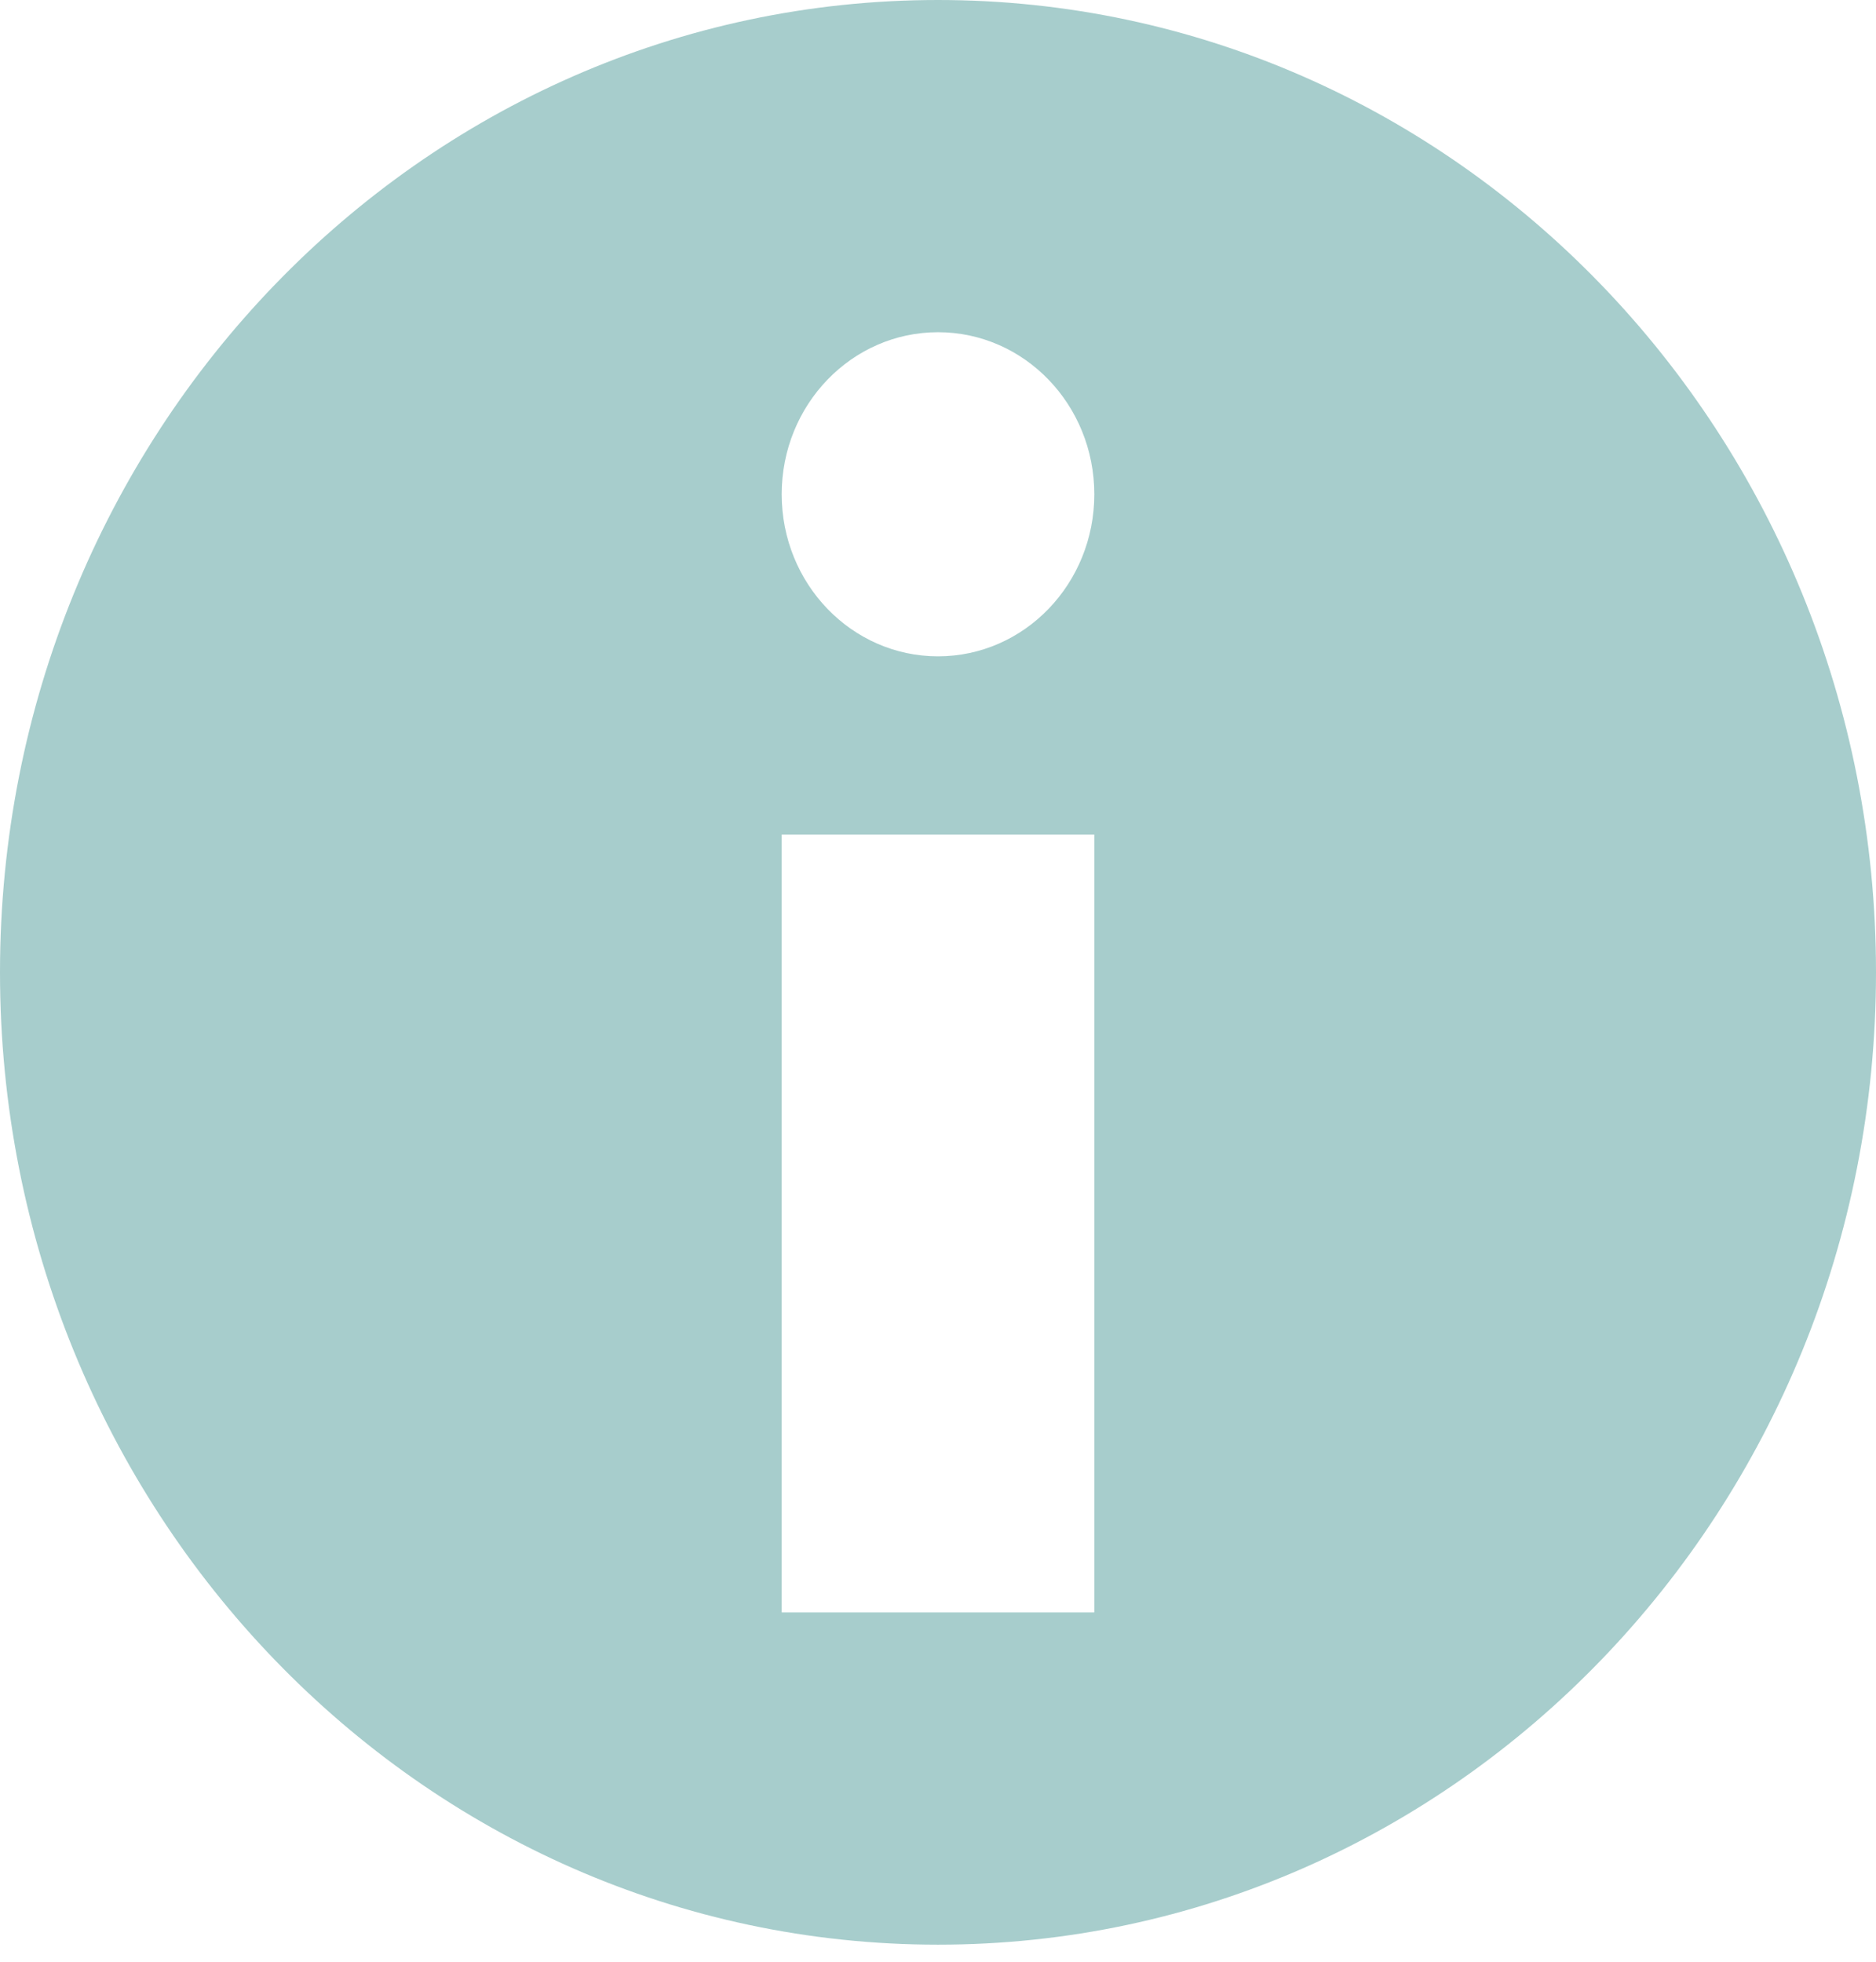 <svg width="22" height="23" viewBox="0 0 22 23" fill="none" xmlns="http://www.w3.org/2000/svg">
<path d="M11 0C4.925 0 0 5.104 0 11.4C0 17.696 4.925 22.8 11 22.8C17.075 22.8 22 17.696 22 11.4C22 5.104 17.075 0 11 0ZM12.833 18.905H9.167V9.785H12.833V18.905ZM11 7.695C9.988 7.695 9.167 6.845 9.167 5.795C9.167 4.745 9.988 3.895 11 3.895C12.013 3.895 12.833 4.745 12.833 5.795C12.833 6.845 12.013 7.695 11 7.695Z" fill="#A7CDCC"/>
</svg>
